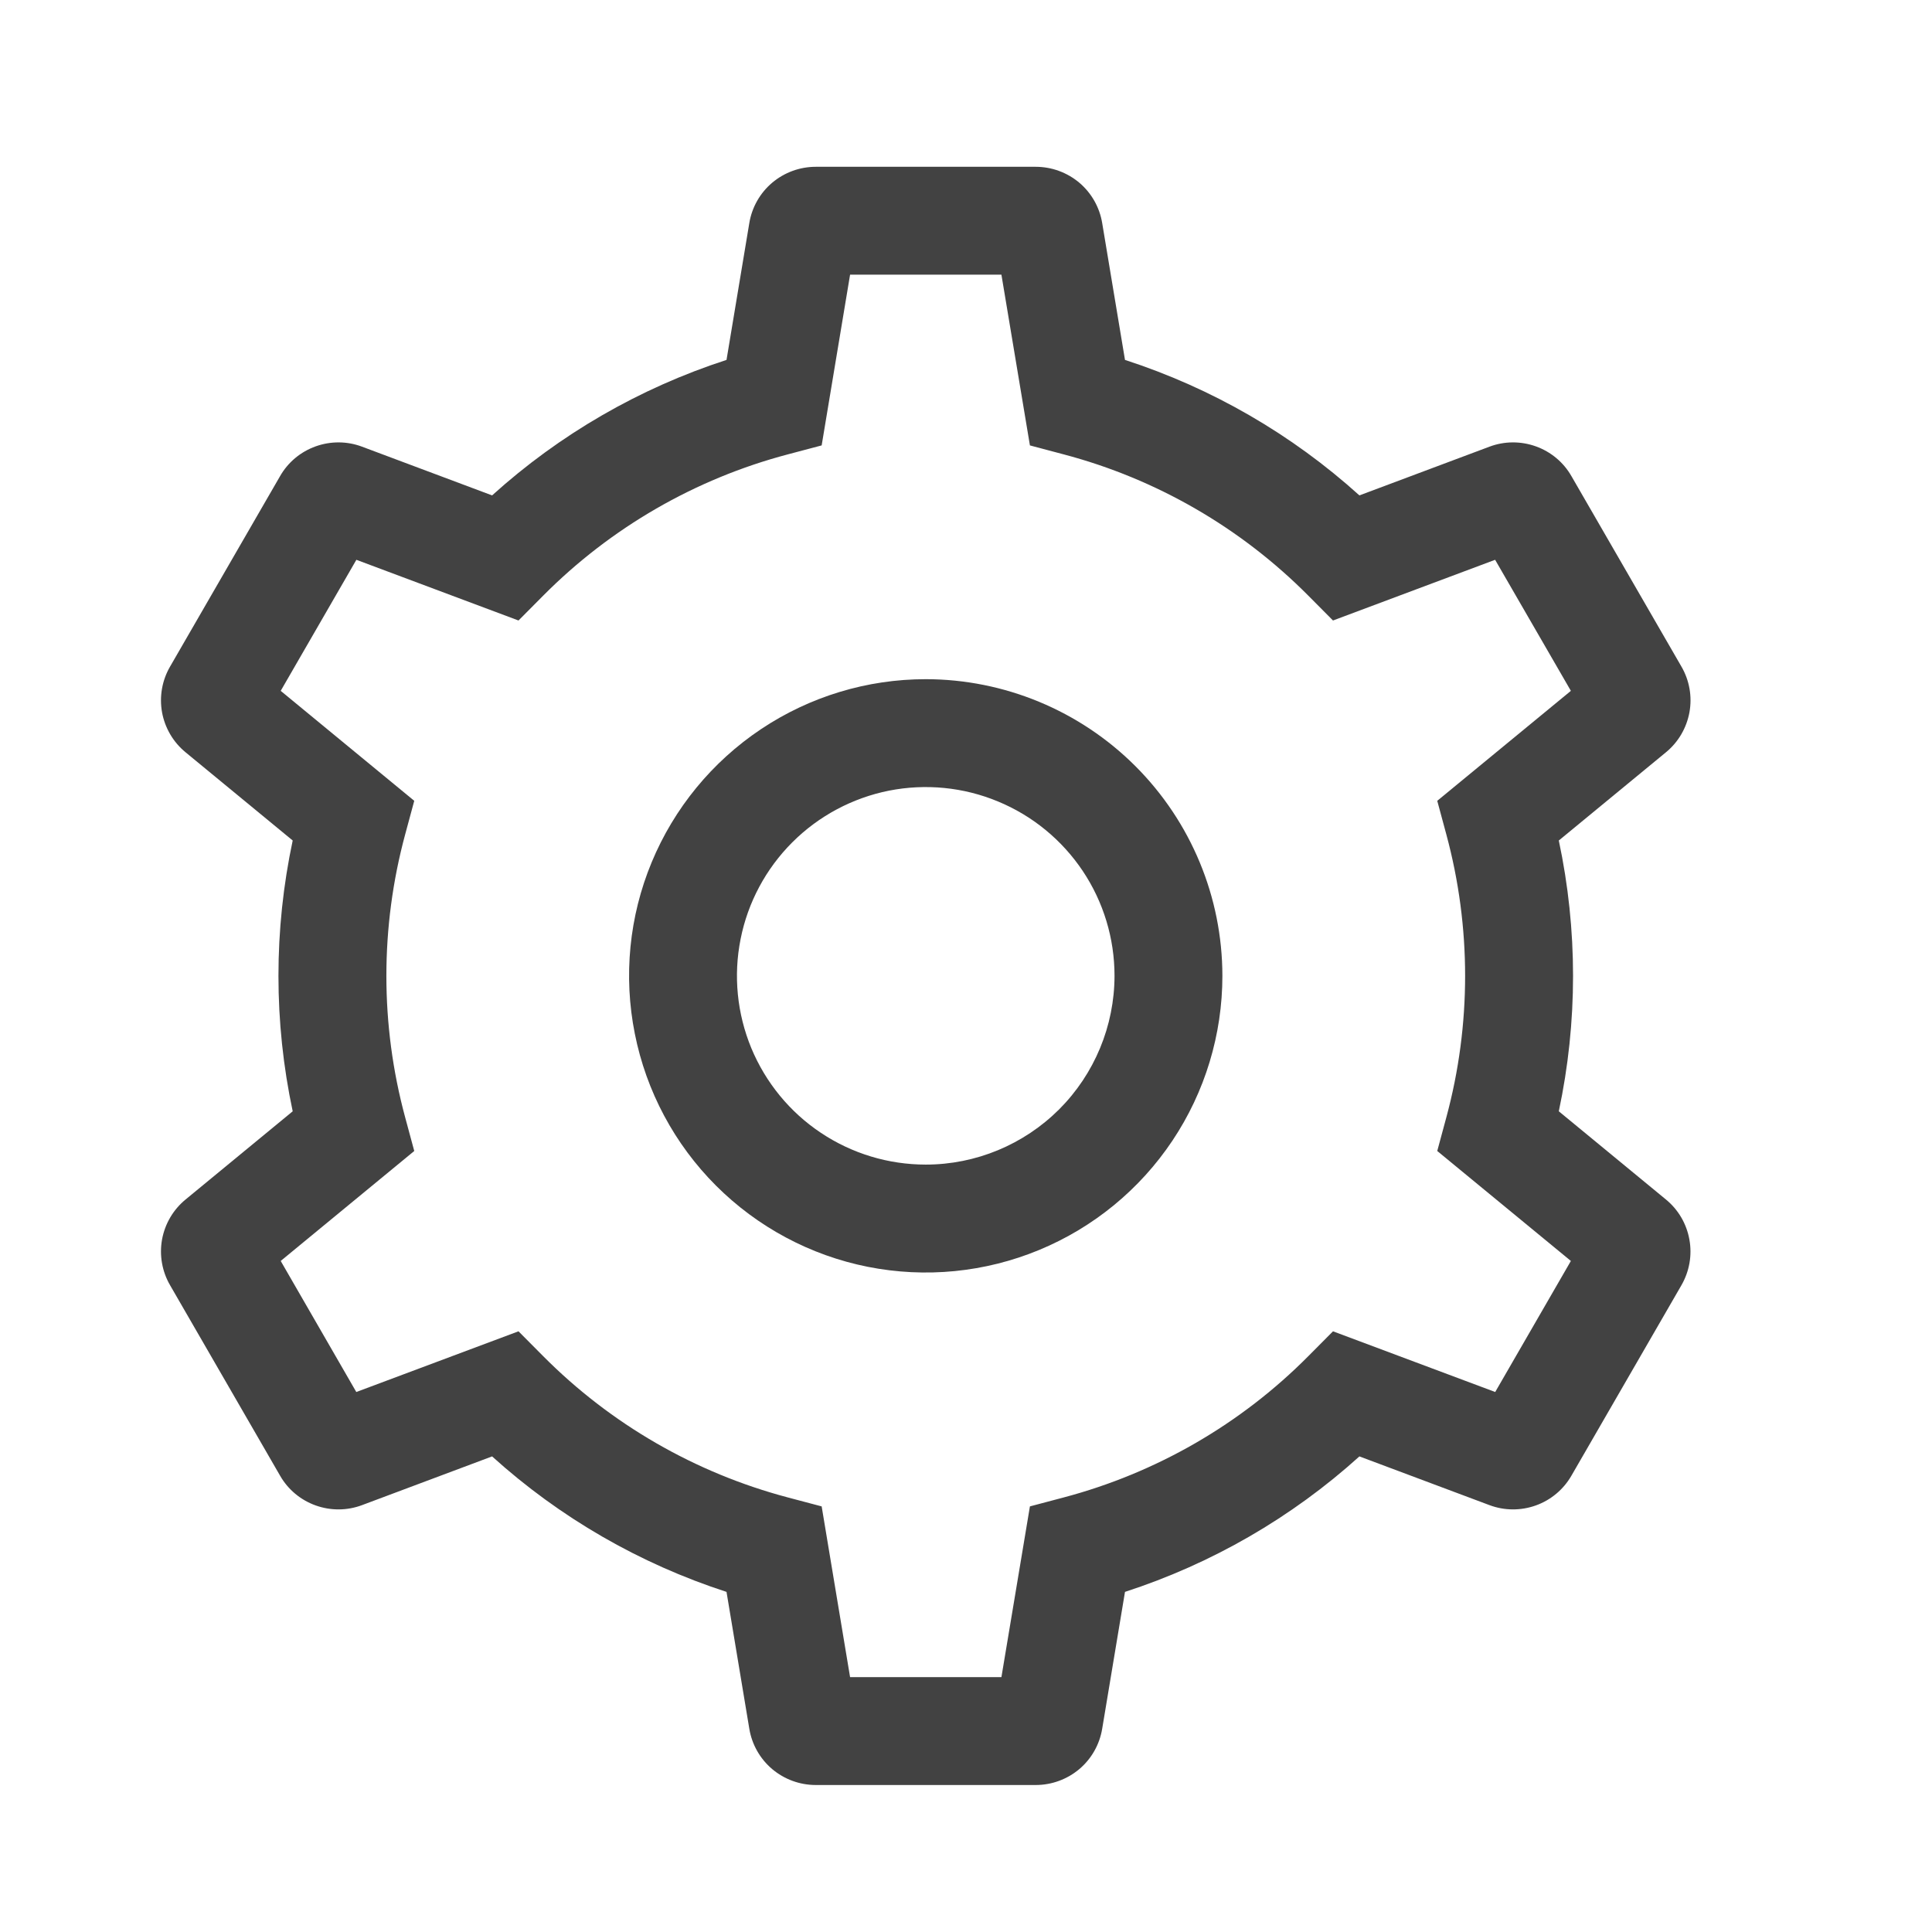 <svg width="24" height="24" viewBox="0 0 24 24" fill="none" xmlns="http://www.w3.org/2000/svg">
<path d="M11.5 8.437C10.771 8.437 10.059 8.653 9.453 9.058C8.847 9.463 8.374 10.039 8.095 10.712C7.816 11.385 7.743 12.126 7.886 12.841C8.028 13.556 8.379 14.213 8.894 14.728C9.409 15.243 10.066 15.595 10.781 15.737C11.496 15.879 12.237 15.806 12.91 15.527C13.584 15.248 14.159 14.776 14.564 14.17C14.969 13.564 15.185 12.851 15.185 12.122C15.184 11.145 14.796 10.209 14.105 9.518C13.414 8.827 12.477 8.438 11.5 8.437ZM11.5 14.467C11.036 14.467 10.583 14.33 10.197 14.072C9.811 13.815 9.511 13.448 9.333 13.02C9.156 12.591 9.109 12.12 9.2 11.665C9.29 11.21 9.514 10.792 9.842 10.464C10.17 10.136 10.588 9.913 11.042 9.822C11.497 9.732 11.969 9.778 12.397 9.956C12.826 10.133 13.192 10.434 13.45 10.819C13.708 11.205 13.845 11.658 13.845 12.122C13.844 12.744 13.597 13.34 13.158 13.78C12.718 14.219 12.122 14.467 11.5 14.467Z" fill="#424242"/>
<path d="M20.694 14.9L19.364 13.805C19.6 12.696 19.6 11.55 19.364 10.441L20.694 9.346C20.848 9.22 20.951 9.044 20.987 8.848C21.022 8.653 20.987 8.452 20.887 8.28L19.521 5.915C19.423 5.743 19.266 5.612 19.079 5.545C18.892 5.478 18.688 5.479 18.502 5.549L16.887 6.154C16.046 5.394 15.054 4.821 13.975 4.471L13.692 2.772C13.66 2.576 13.559 2.398 13.408 2.27C13.256 2.142 13.064 2.072 12.866 2.072H10.134C9.936 2.072 9.744 2.142 9.592 2.27C9.441 2.398 9.34 2.576 9.308 2.772L9.025 4.471C7.946 4.821 6.954 5.394 6.113 6.154L4.498 5.549C4.312 5.479 4.108 5.478 3.921 5.545C3.734 5.612 3.577 5.743 3.479 5.915L2.113 8.28C2.013 8.452 1.978 8.653 2.013 8.849C2.049 9.044 2.152 9.22 2.306 9.346L3.636 10.441C3.4 11.55 3.4 12.696 3.636 13.805L2.306 14.9C2.152 15.026 2.049 15.202 2.013 15.397C1.978 15.593 2.013 15.794 2.113 15.966L3.479 18.331C3.577 18.503 3.734 18.634 3.921 18.701C4.108 18.768 4.312 18.767 4.498 18.697L6.113 18.092C6.954 18.852 7.946 19.425 9.025 19.775L9.308 21.474C9.34 21.67 9.441 21.848 9.592 21.976C9.744 22.104 9.936 22.174 10.134 22.174H12.866C13.064 22.174 13.256 22.104 13.408 21.976C13.559 21.848 13.66 21.67 13.692 21.474L13.975 19.775C15.053 19.425 16.046 18.852 16.887 18.092L18.502 18.697C18.688 18.767 18.892 18.768 19.079 18.701C19.266 18.634 19.422 18.503 19.521 18.331L20.887 15.966C20.986 15.794 21.022 15.593 20.986 15.397C20.951 15.202 20.848 15.026 20.694 14.9ZM18.574 17.292L16.559 16.538L16.254 16.845C15.415 17.691 14.365 18.297 13.213 18.602L12.794 18.713L12.44 20.834H10.56L10.207 18.713L9.788 18.602C8.636 18.297 7.586 17.691 6.746 16.845L6.441 16.538L4.426 17.292L3.487 15.664L5.146 14.298L5.033 13.88C4.722 12.729 4.722 11.517 5.033 10.366L5.146 9.948L3.487 8.582L4.427 6.954L6.441 7.708L6.746 7.401C7.586 6.555 8.636 5.948 9.788 5.644L10.207 5.533L10.56 3.412H12.44L12.794 5.533L13.212 5.644C14.364 5.948 15.414 6.555 16.254 7.401L16.559 7.708L18.573 6.954L19.514 8.582L17.854 9.948L17.967 10.366C18.278 11.517 18.278 12.729 17.967 13.88L17.854 14.298L19.514 15.664L18.574 17.292Z" fill="#424242"/>
</svg>
